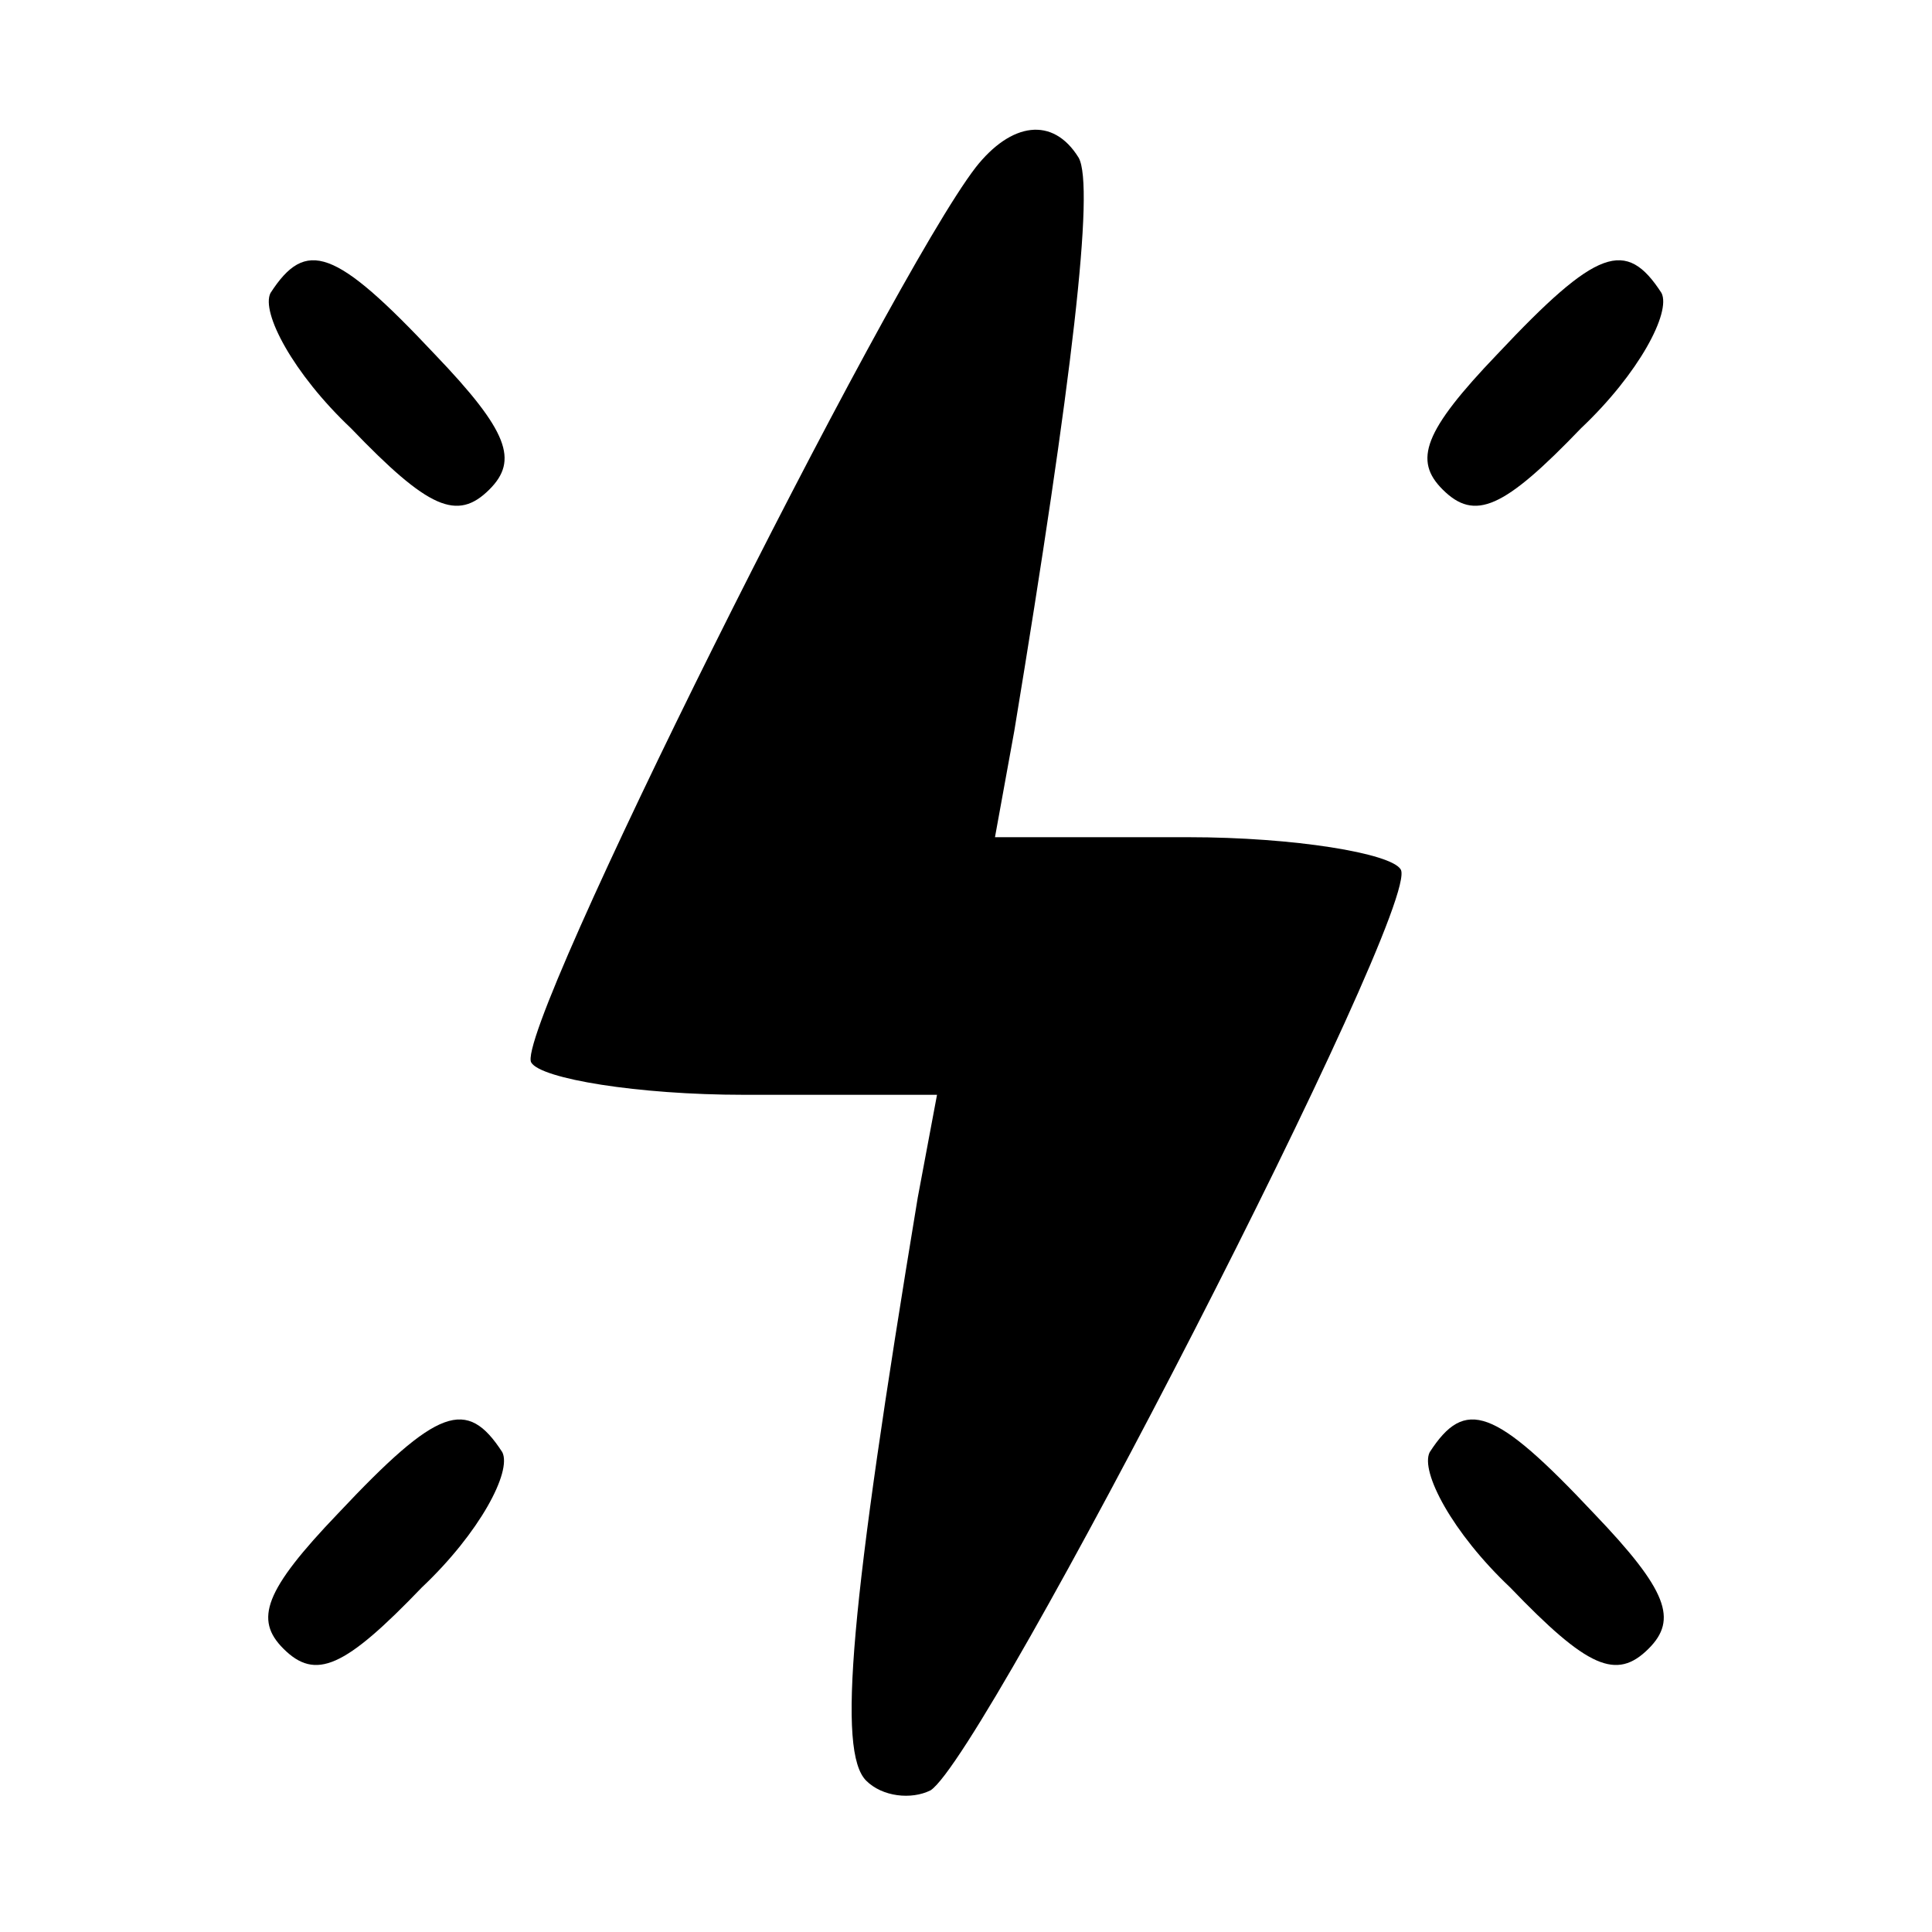 <?xml version="1.0" standalone="no"?>
<!DOCTYPE svg PUBLIC "-//W3C//DTD SVG 20010904//EN"
 "http://www.w3.org/TR/2001/REC-SVG-20010904/DTD/svg10.dtd">
<svg version="1.0" xmlns="http://www.w3.org/2000/svg"
 width="60pt" height="60pt" viewBox="0 0 60 60"
 preserveAspectRatio="xMidYMid meet">

<g transform="translate(0,60) scale(0.1,-0.1)"
fill="#000000" stroke="none">
<path d="M303 548 c-27 -35 -144 -269 -138 -278 3 -5 33 -10 66 -10 l60 0 -6
-32 c-21 -127 -25 -172 -16 -181 5 -5 14 -6 20 -3 17 11 153 275 146 286 -3 5
-33 10 -66 10 l-60 0 6 33 c18 109 25 169 20 178 -8 13 -21 11 -32 -3z"/>
<path d="M84 509 c-3 -6 7 -25 25 -42 24 -25 33 -29 43 -19 9 9 6 18 -17 42
-31 33 -40 36 -51 19z"/>
<path d="M465 490 c-23 -24 -26 -33 -17 -42 10 -10 19 -6 43 19 18 17 28 36
25 42 -11 17 -20 14 -51 -19z"/>
<path d="M105 130 c-23 -24 -26 -33 -17 -42 10 -10 19 -6 43 19 18 17 28 36
25 42 -11 17 -20 14 -51 -19z"/>
<path d="M444 149 c-3 -6 7 -25 25 -42 24 -25 33 -29 43 -19 9 9 6 18 -17 42
-31 33 -40 36 -51 19z"/>
</g>
</svg>
